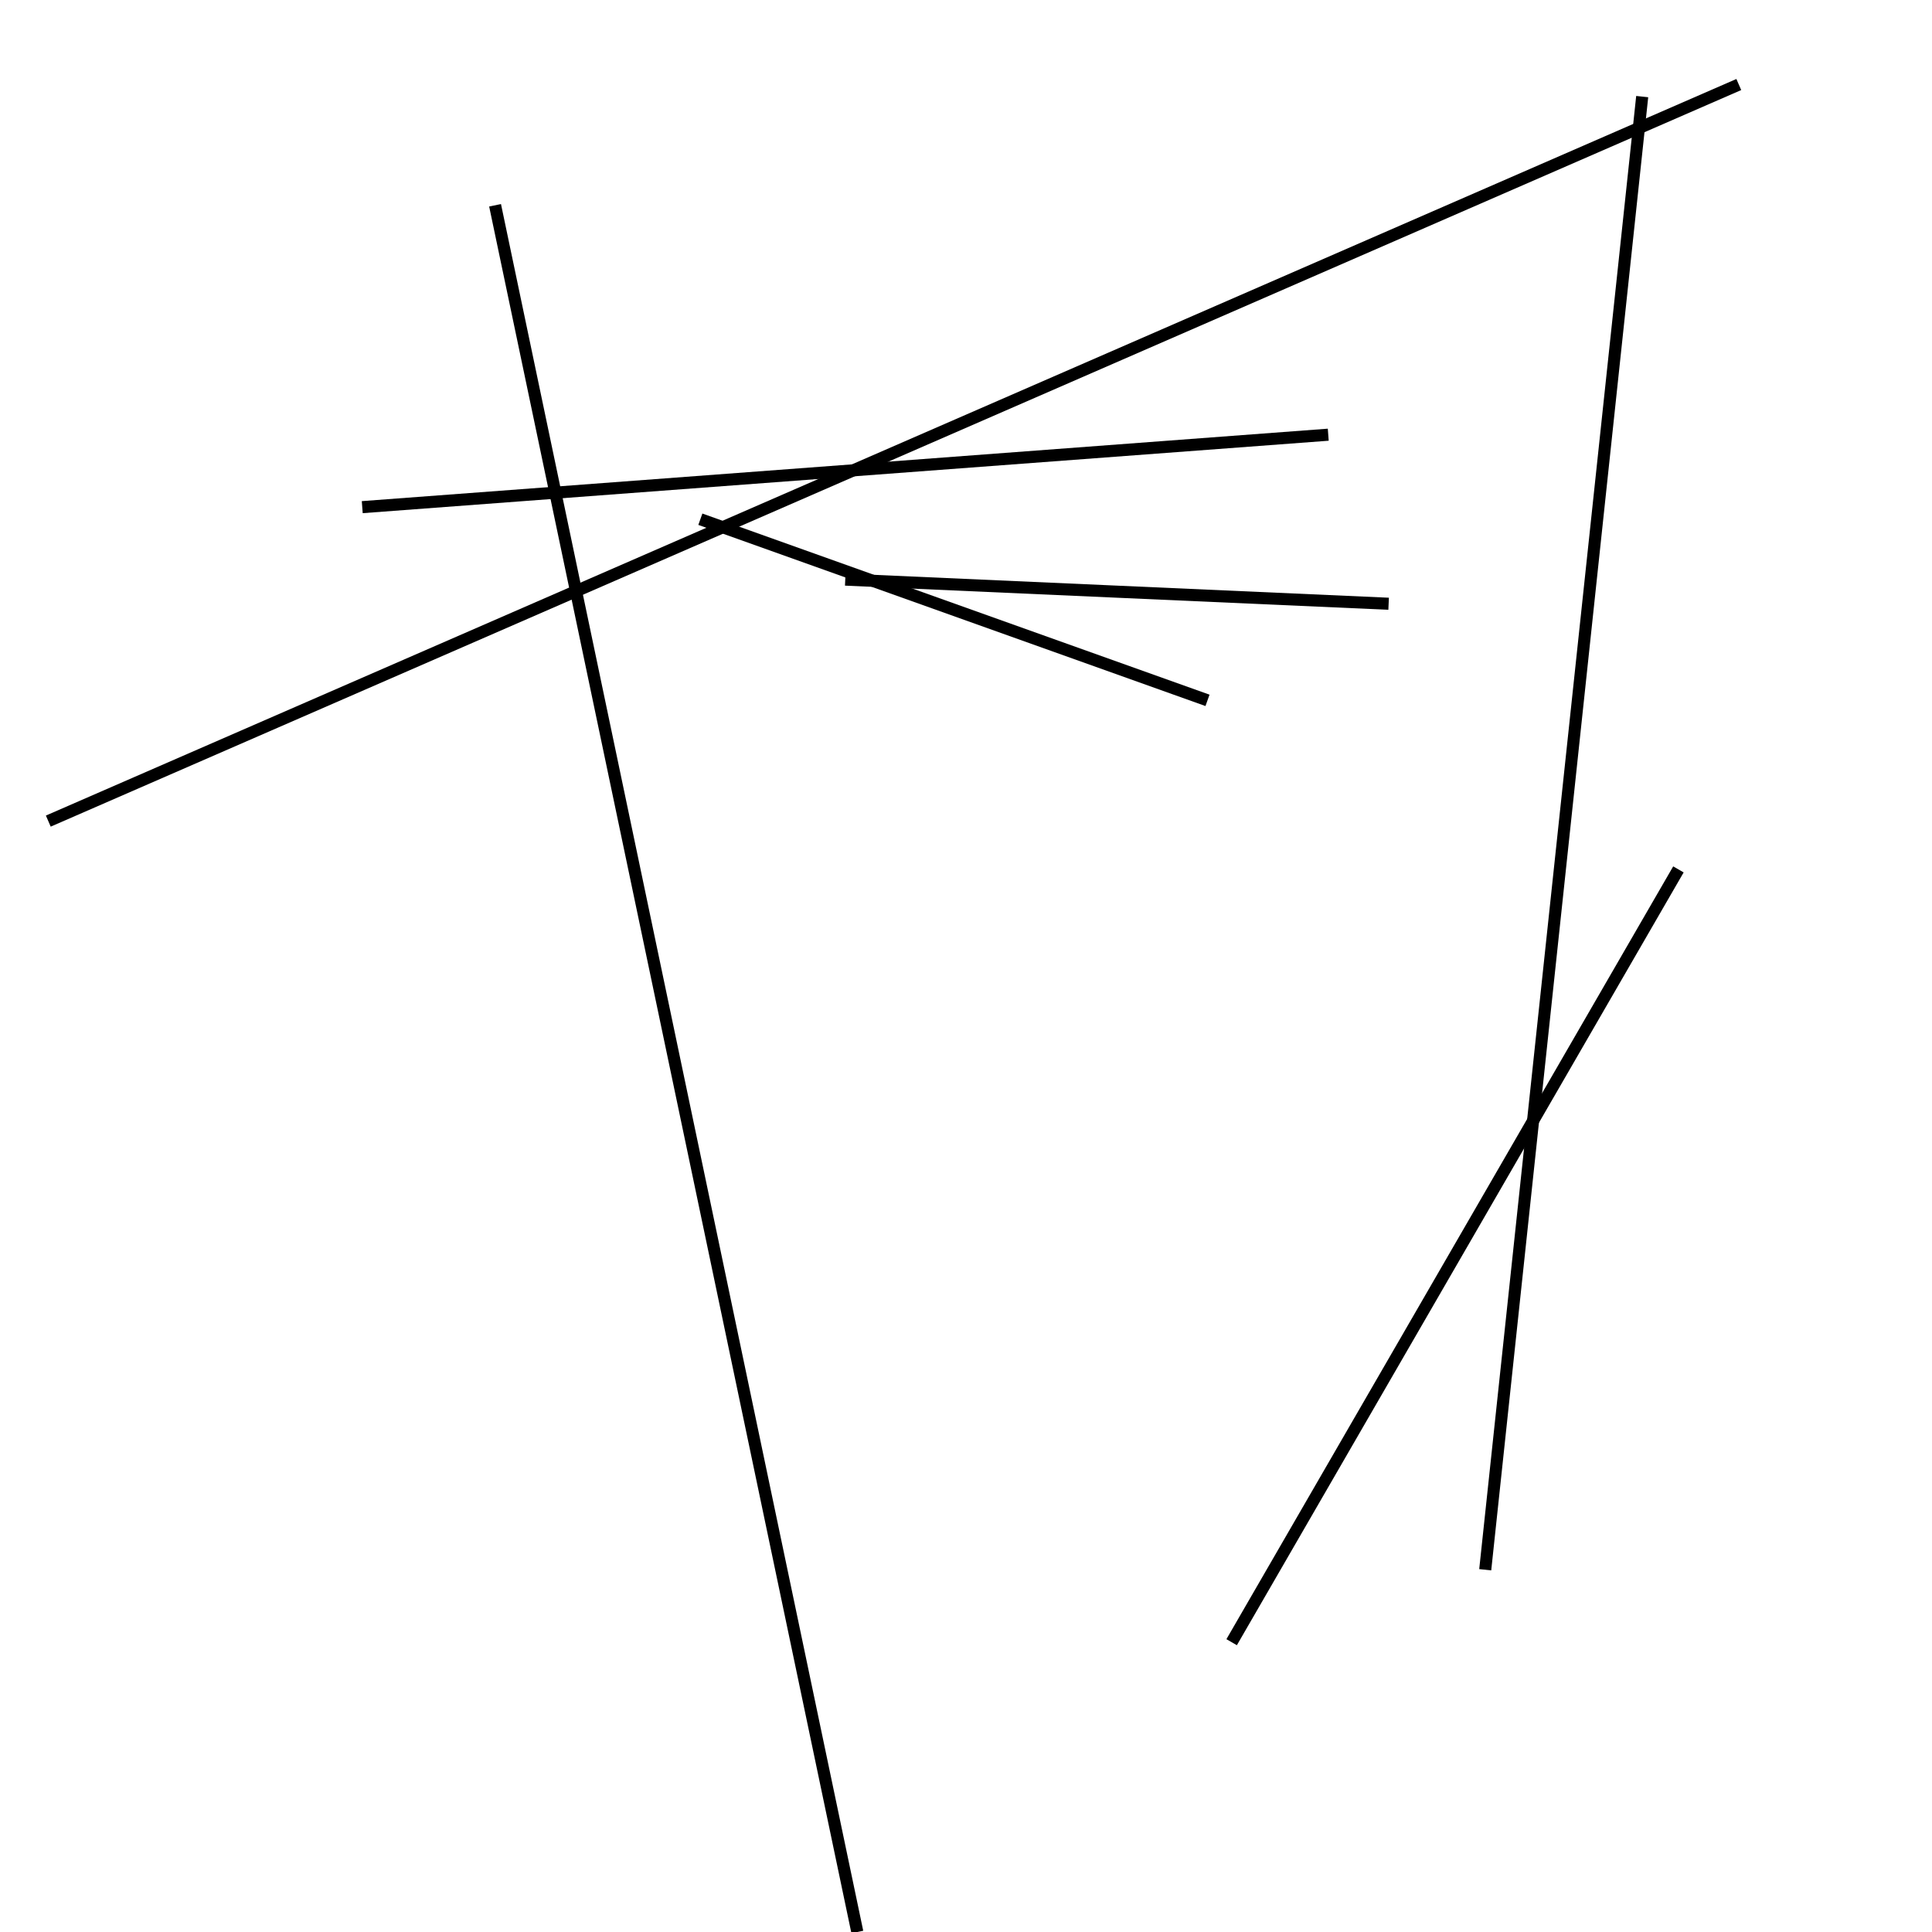 <?xml version="1.0" encoding="utf-8" ?>
<svg baseProfile="full" height="160" version="1.1" width="160" xmlns="http://www.w3.org/2000/svg" xmlns:ev="http://www.w3.org/2001/xml-events" xmlns:xlink="http://www.w3.org/1999/xlink"><defs /><line stroke="black" stroke-width="1" x1="136" x2="123" y1="8" y2="130" /><line stroke="black" stroke-width="1" x1="139" x2="102" y1="72" y2="136" /><line stroke="black" stroke-width="1" x1="115" x2="70" y1="50" y2="48" /><line stroke="black" stroke-width="1" x1="58" x2="100" y1="43" y2="58" /><line stroke="black" stroke-width="1" x1="41" x2="71" y1="17" y2="160" /><line stroke="black" stroke-width="1" x1="4" x2="144" y1="68" y2="7" /><line stroke="black" stroke-width="1" x1="30" x2="110" y1="42" y2="36" /></svg>